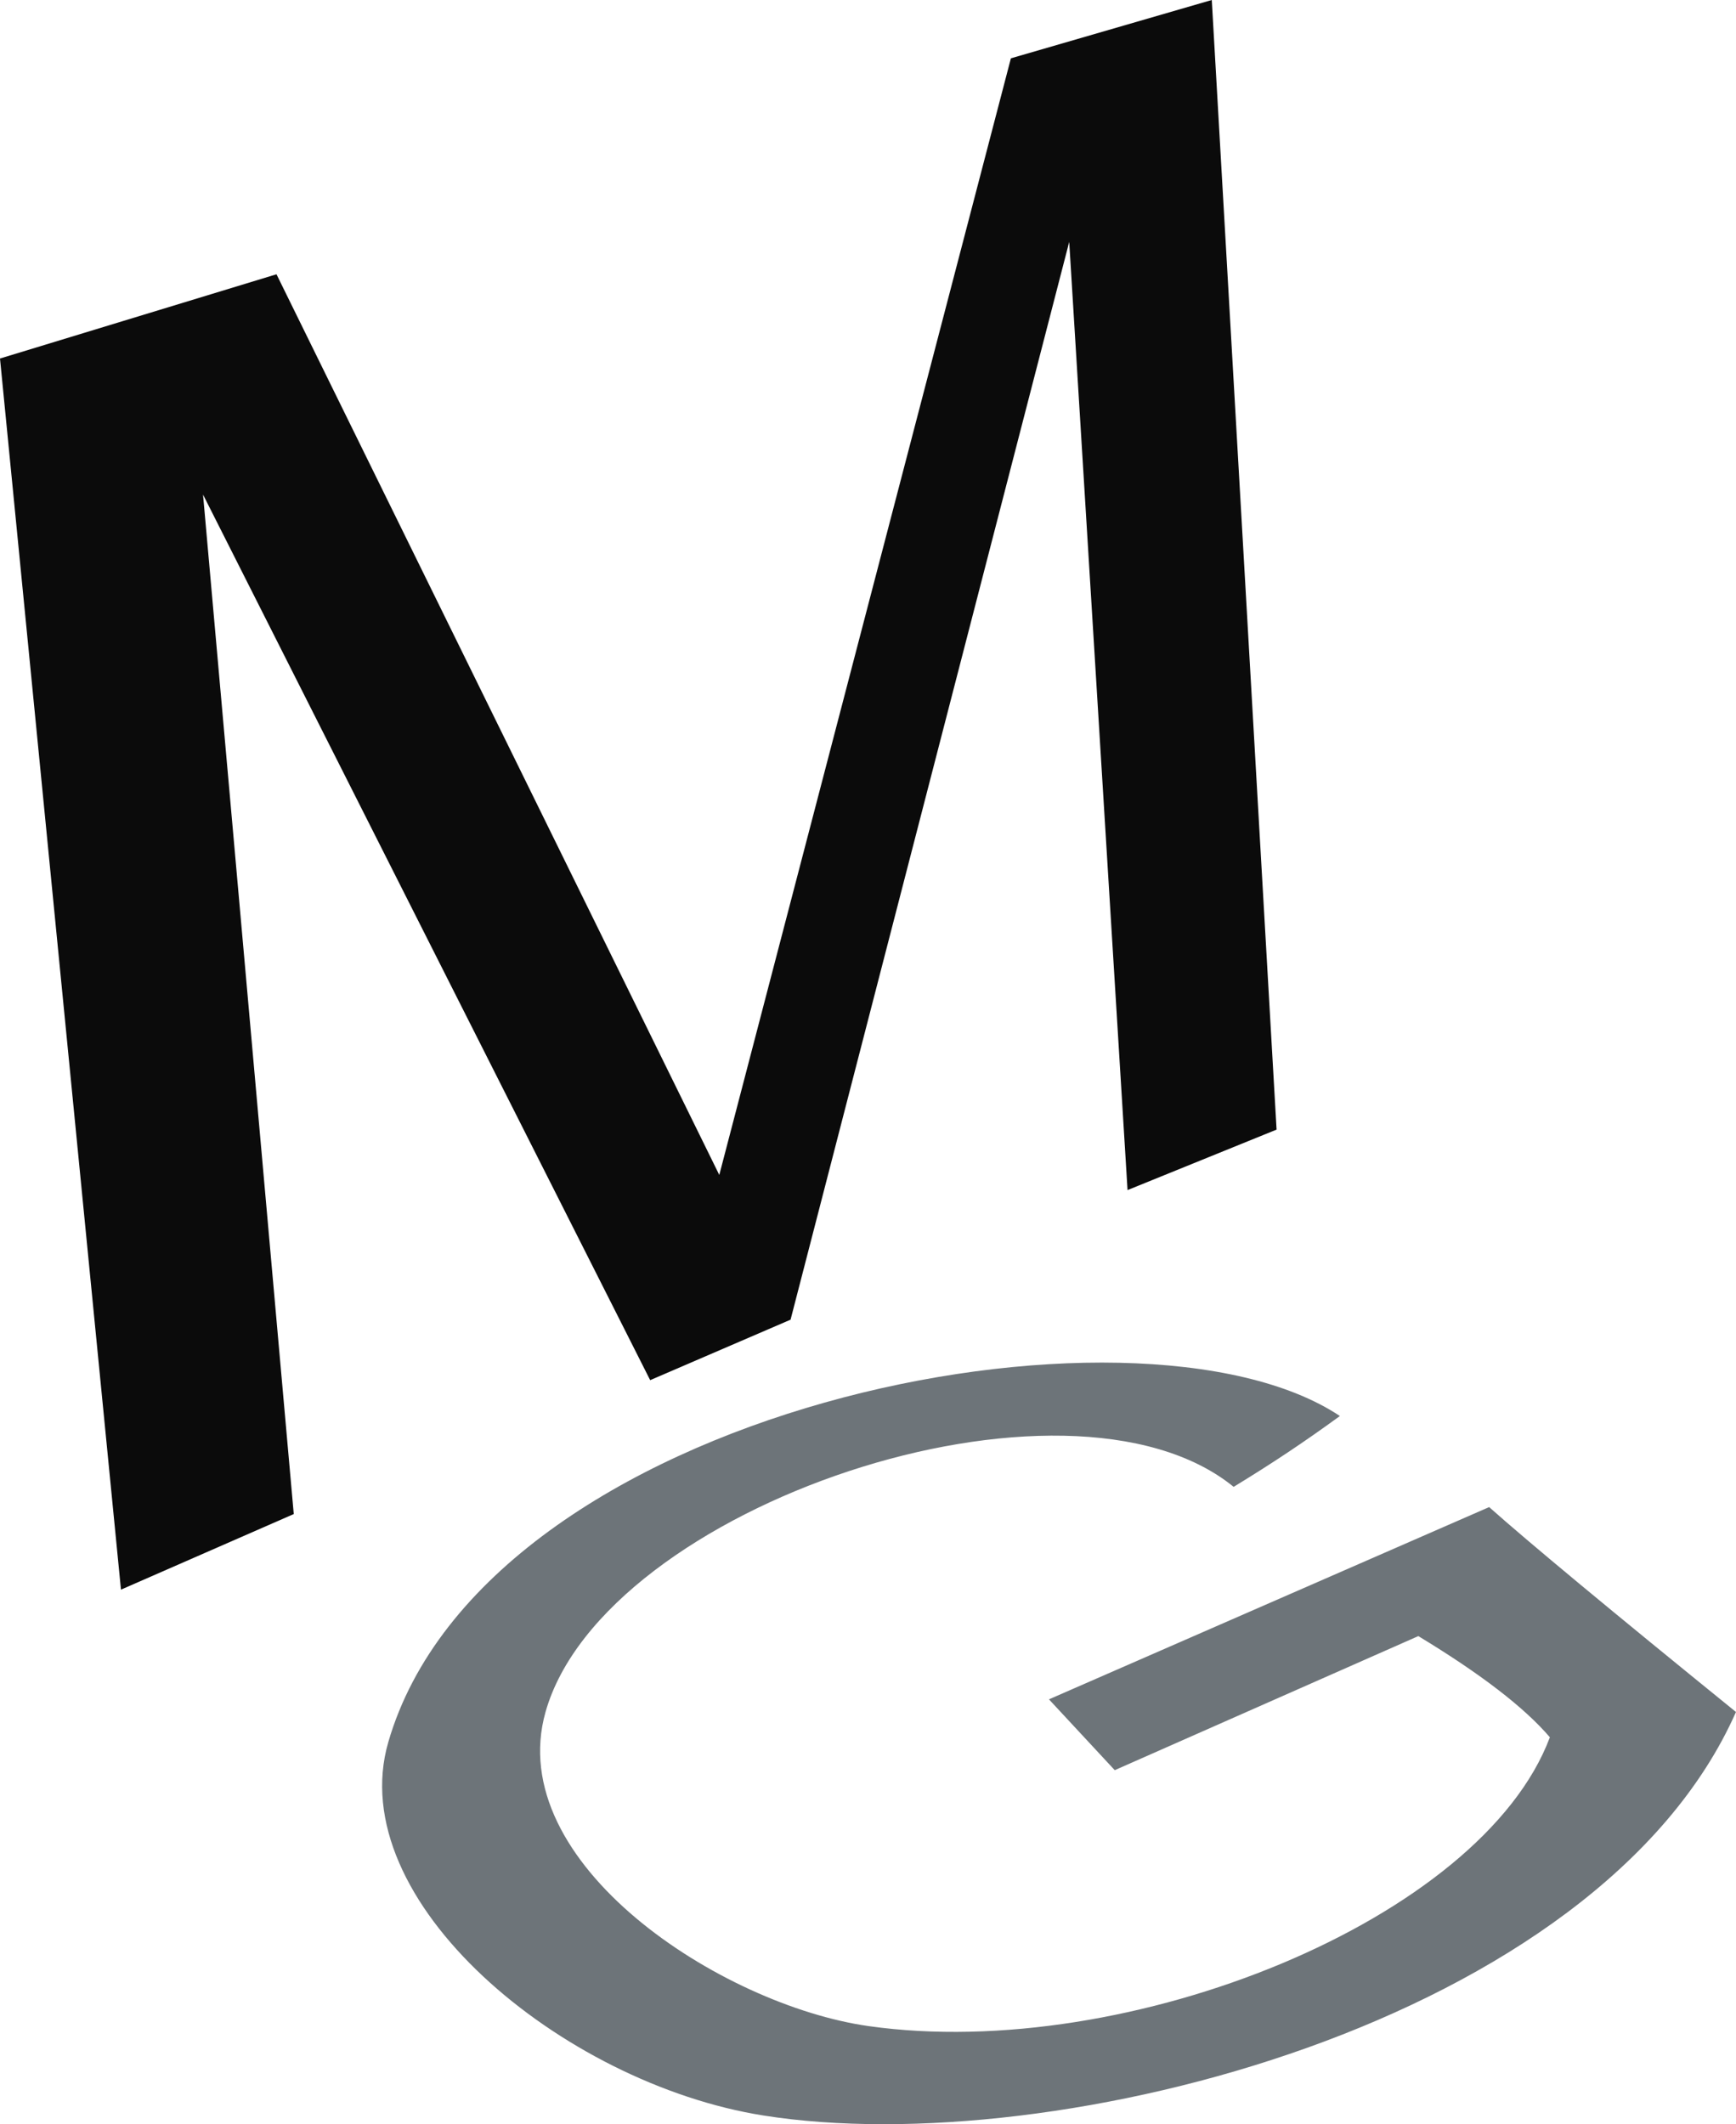 <?xml version="1.0" encoding="UTF-8"?>
<svg width="176.49" height="215.97" style="isolation:isolate" version="1.1" viewBox="0 0 176.49 215.97" xmlns="http://www.w3.org/2000/svg">
 <defs>
  <clipPath id="clipPath342">
   <rect width="479.15" height="295.94"/>
  </clipPath>
  <clipPath id="clipPath357">
   <rect width="479.15" height="295.94"/>
  </clipPath>
 </defs>
 <path transform="translate(0,-79.959)" d="m136.22 223.93c-20.637-13.75-86.844-0.93-96.742 33.147-4.683 16.12 17.639 34.719 38.134 37.971 29.66 4.706 84.868-9.412 98.876-41.026q-19.039-15.444-25.094-20.833l-44.751 19.547 6.687 7.201 30.863-13.631q9.496 5.746 13.374 10.288c-6.933 18.495-42.795 33.099-69.245 29.367-14.985-2.114-37.207-16.562-32.861-31.939 5.924-20.961 52.982-36.702 69.957-22.891 3.895-2.375 7.113-4.515 10.802-7.201z" clip-path="url(#clipPath342)" fill="#6d7479"/>
 <path transform="translate(0,-79.959)" d="m12.298 241.58-12.298-125.17 28.109-8.565 45.017 91.573 29.646-113.53 20.423-5.929 6.588 114.85-15.152 6.149-5.929-96.404-28.329 109.58-14.274 6.149-45.457-90.036 9.223 103.65-17.567 7.686z" clip-path="url(#clipPath357)" fill="#0b0b0b"/>
</svg>
